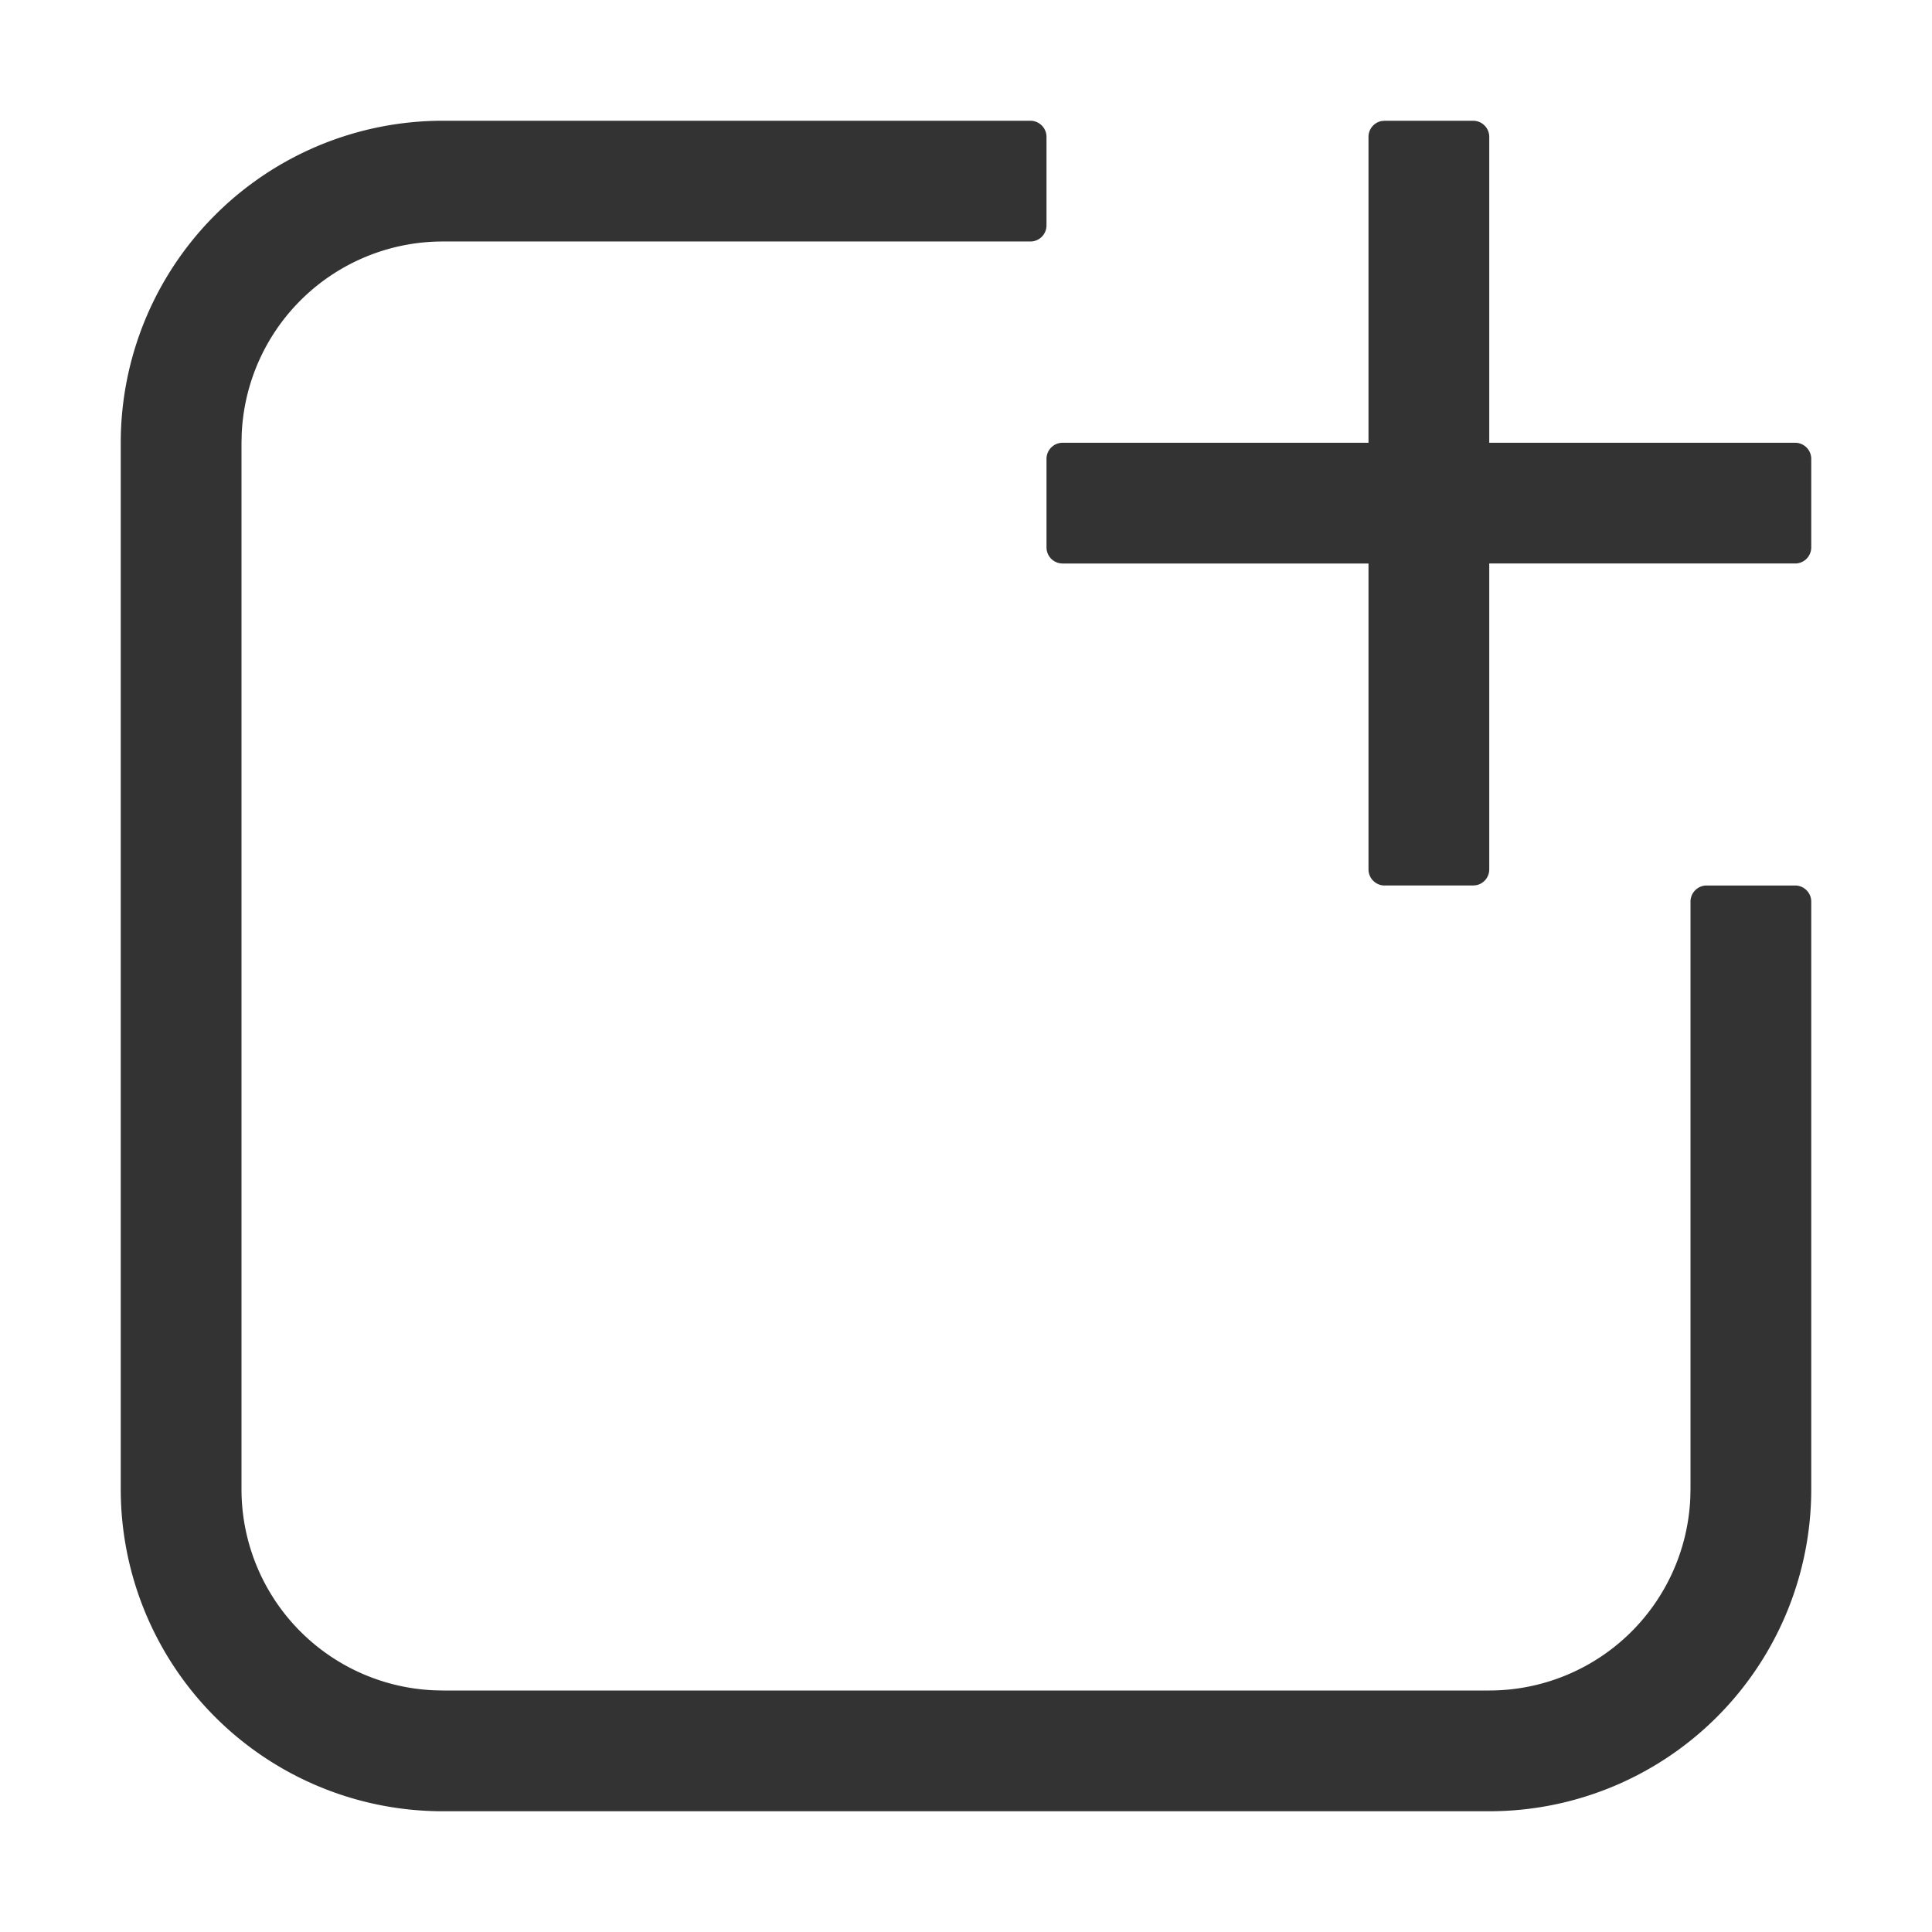 <svg xmlns="http://www.w3.org/2000/svg" viewBox="0 0 1024 1024" version="1.1"><path d="M546.133 64c4.693 0 8.533 3.84 8.533 8.533v46.933a8.533 8.533 0 0 1-8.533 8.533H234.667a106.667 106.667 0 0 0-106.56 102.037L128 234.667v554.667a106.667 106.667 0 0 0 102.037 106.56L234.667 896h554.667a106.667 106.667 0 0 0 106.56-102.037L896 789.333V477.867c0-4.693 3.84-8.533 8.533-8.533h46.933c4.693 0 8.533 3.84 8.533 8.533V789.333a170.667 170.667 0 0 1-170.667 170.667H234.667a170.667 170.667 0 0 1-170.667-170.667V234.667a170.667 170.667 0 0 1 170.667-170.667h311.467z m234.667 0c4.693 0 8.533 3.84 8.533 8.533V234.667h162.133c4.693 0 8.533 3.84 8.533 8.533v46.933a8.533 8.533 0 0 1-8.533 8.533H789.333v162.133a8.533 8.533 0 0 1-6.827 8.363L780.8 469.333h-46.933a8.533 8.533 0 0 1-8.533-8.533V298.667h-162.133a8.533 8.533 0 0 1-8.533-8.533v-46.933c0-4.693 3.84-8.533 8.533-8.533H725.333V72.533a8.533 8.533 0 0 1 6.827-8.363L733.867 64z" fill="#333333" p-id="9708"></path></svg>